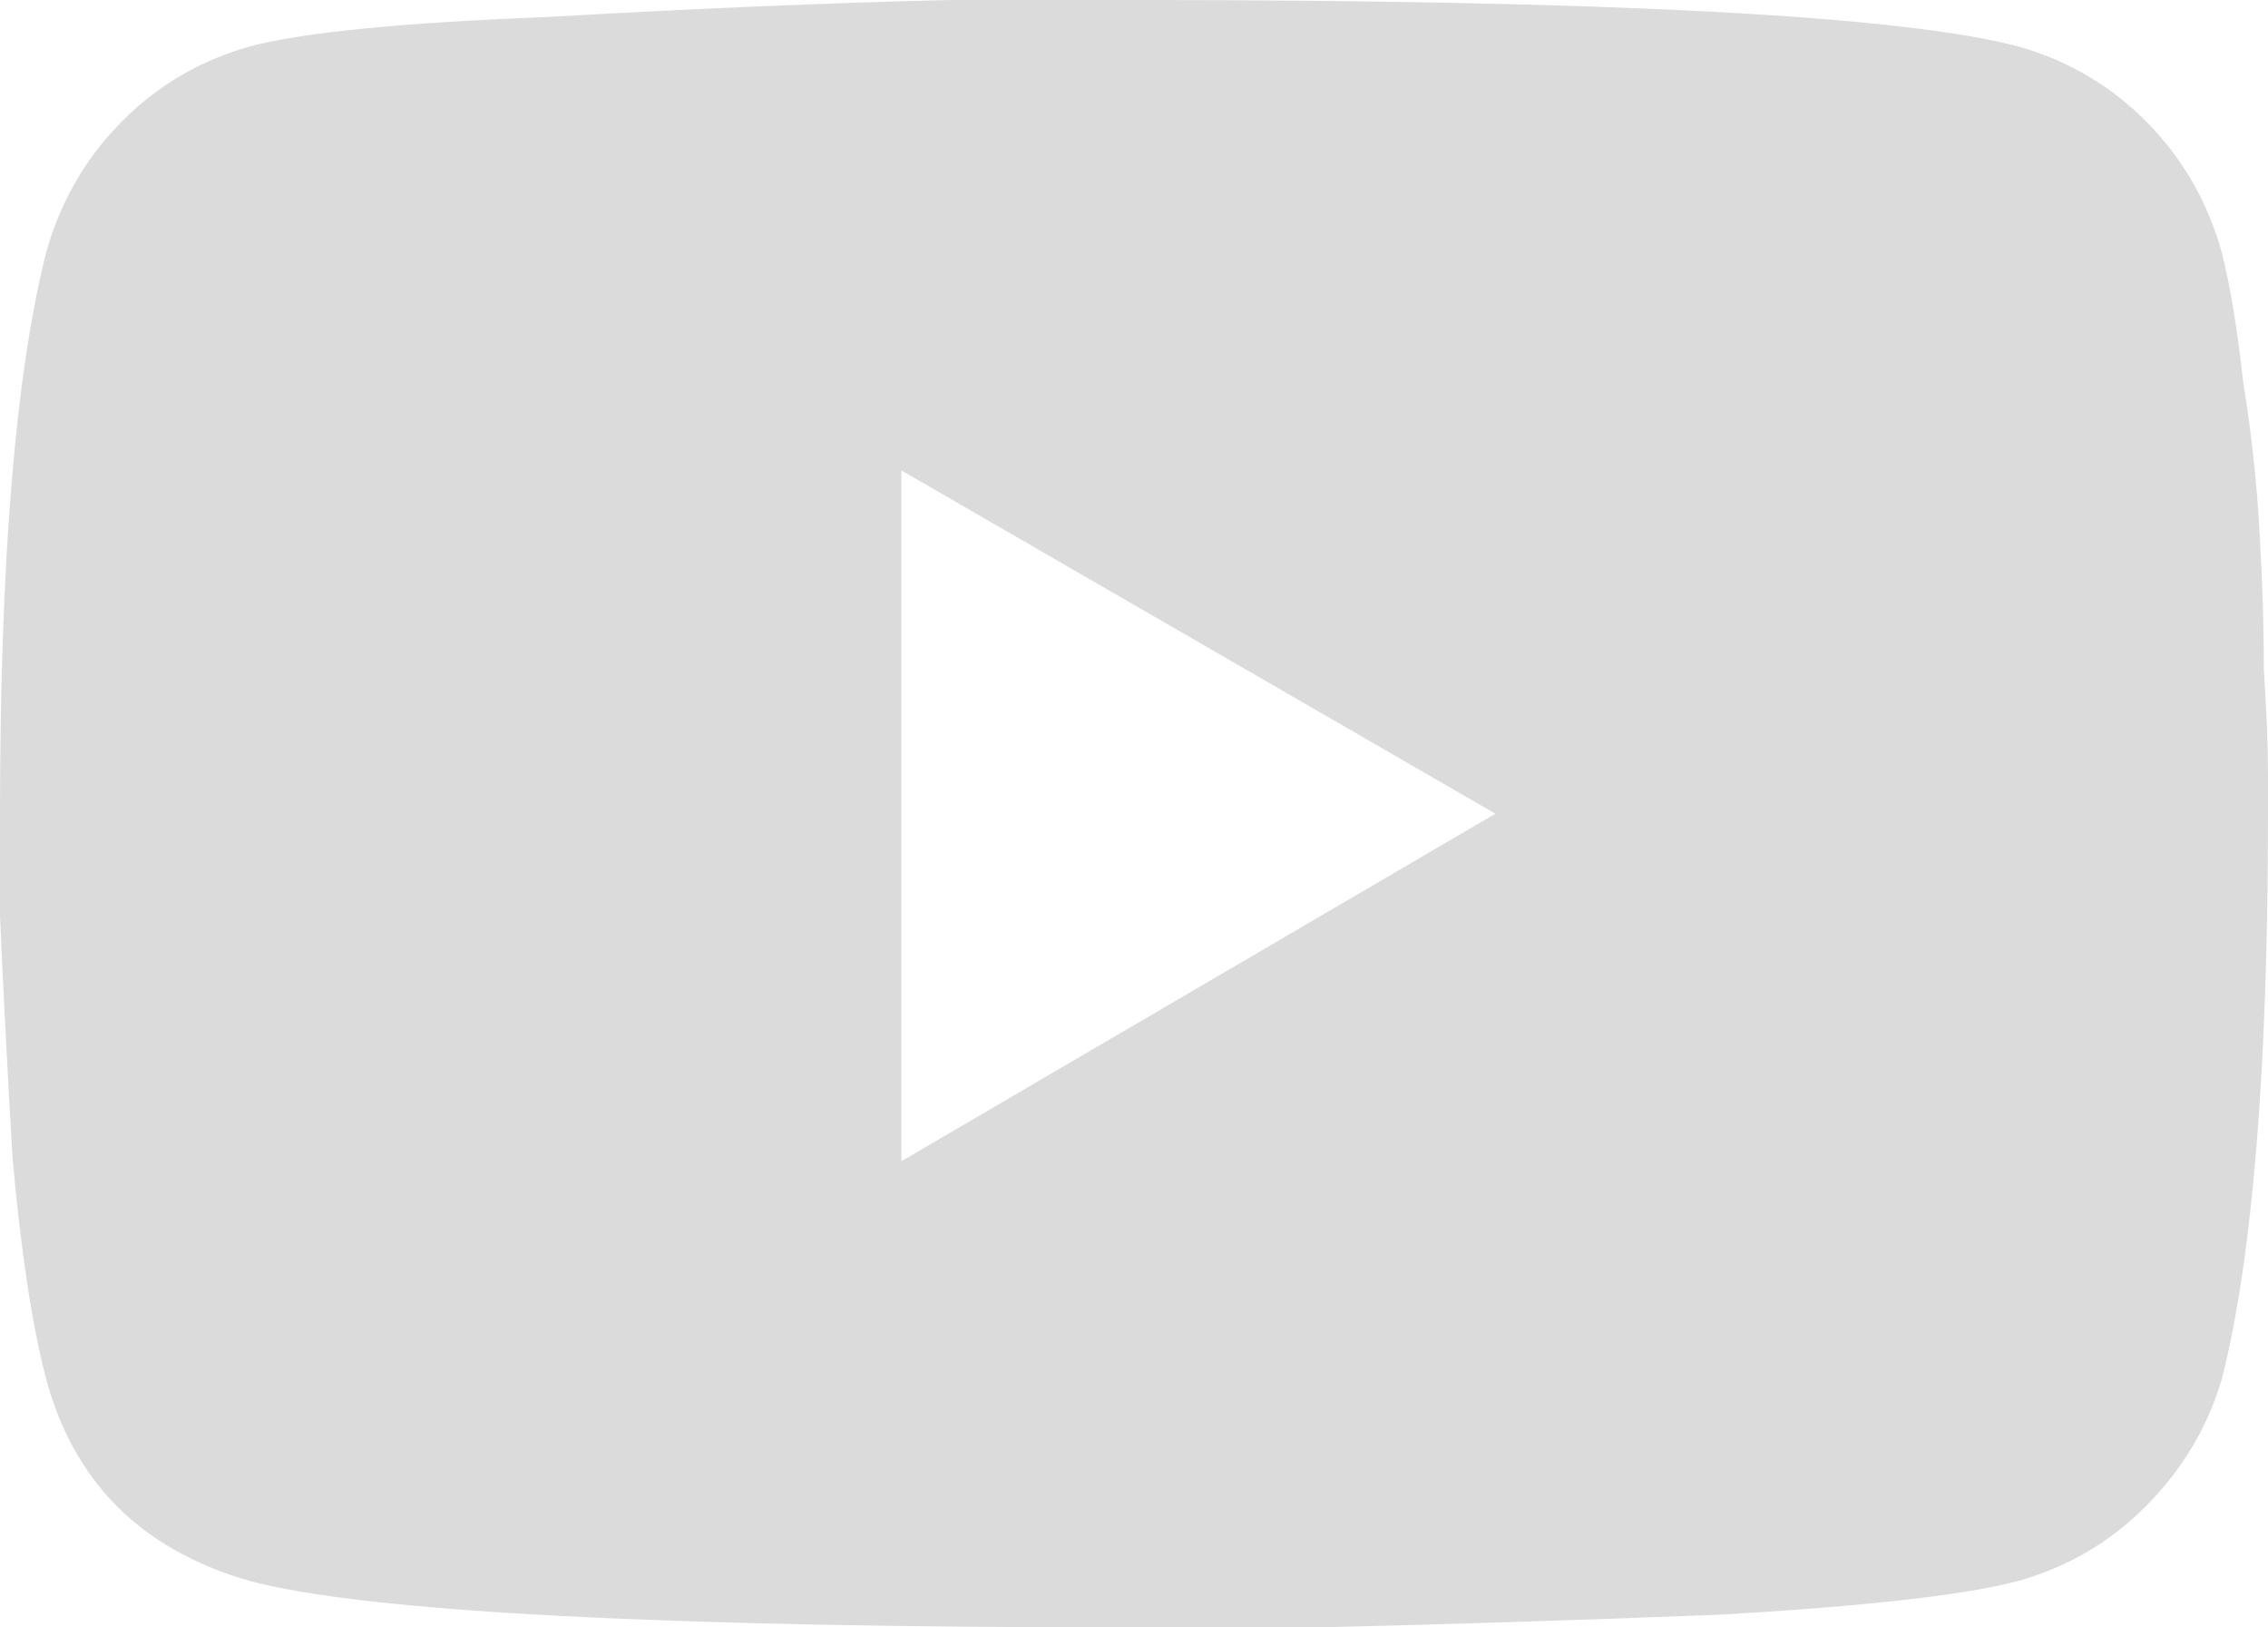 <svg width="46" height="33" viewBox="0 0 46 33" fill="none" xmlns="http://www.w3.org/2000/svg">
<path d="M45.073 5.156C45.242 5.844 45.382 6.703 45.495 7.734C45.663 8.766 45.775 9.797 45.831 10.828C45.888 11.802 45.916 12.719 45.916 13.578C45.972 14.438 46 15.154 46 15.727V16.5C46 21.656 45.691 25.466 45.073 27.93C44.792 28.904 44.287 29.763 43.557 30.508C42.827 31.253 41.956 31.768 40.945 32.055C39.878 32.341 37.856 32.57 34.879 32.742C31.902 32.857 29.178 32.943 26.707 33H23C13.396 33 7.414 32.685 5.055 32.055C2.864 31.424 1.488 30.049 0.927 27.93C0.646 26.841 0.421 25.352 0.253 23.461C0.14 21.513 0.056 19.88 0 18.562V16.5C0 11.401 0.309 7.62 0.927 5.156C1.208 4.125 1.713 3.237 2.443 2.492C3.173 1.747 4.044 1.232 5.055 0.945C6.122 0.659 8.144 0.458 11.121 0.344C14.098 0.172 16.822 0.057 19.293 0H23C32.604 0 38.586 0.315 40.945 0.945C41.956 1.232 42.827 1.747 43.557 2.492C44.287 3.237 44.792 4.125 45.073 5.156ZM18.282 23.547L30.33 16.5L18.282 9.539V23.547Z" fill="#DBDBDB"/>
</svg>
